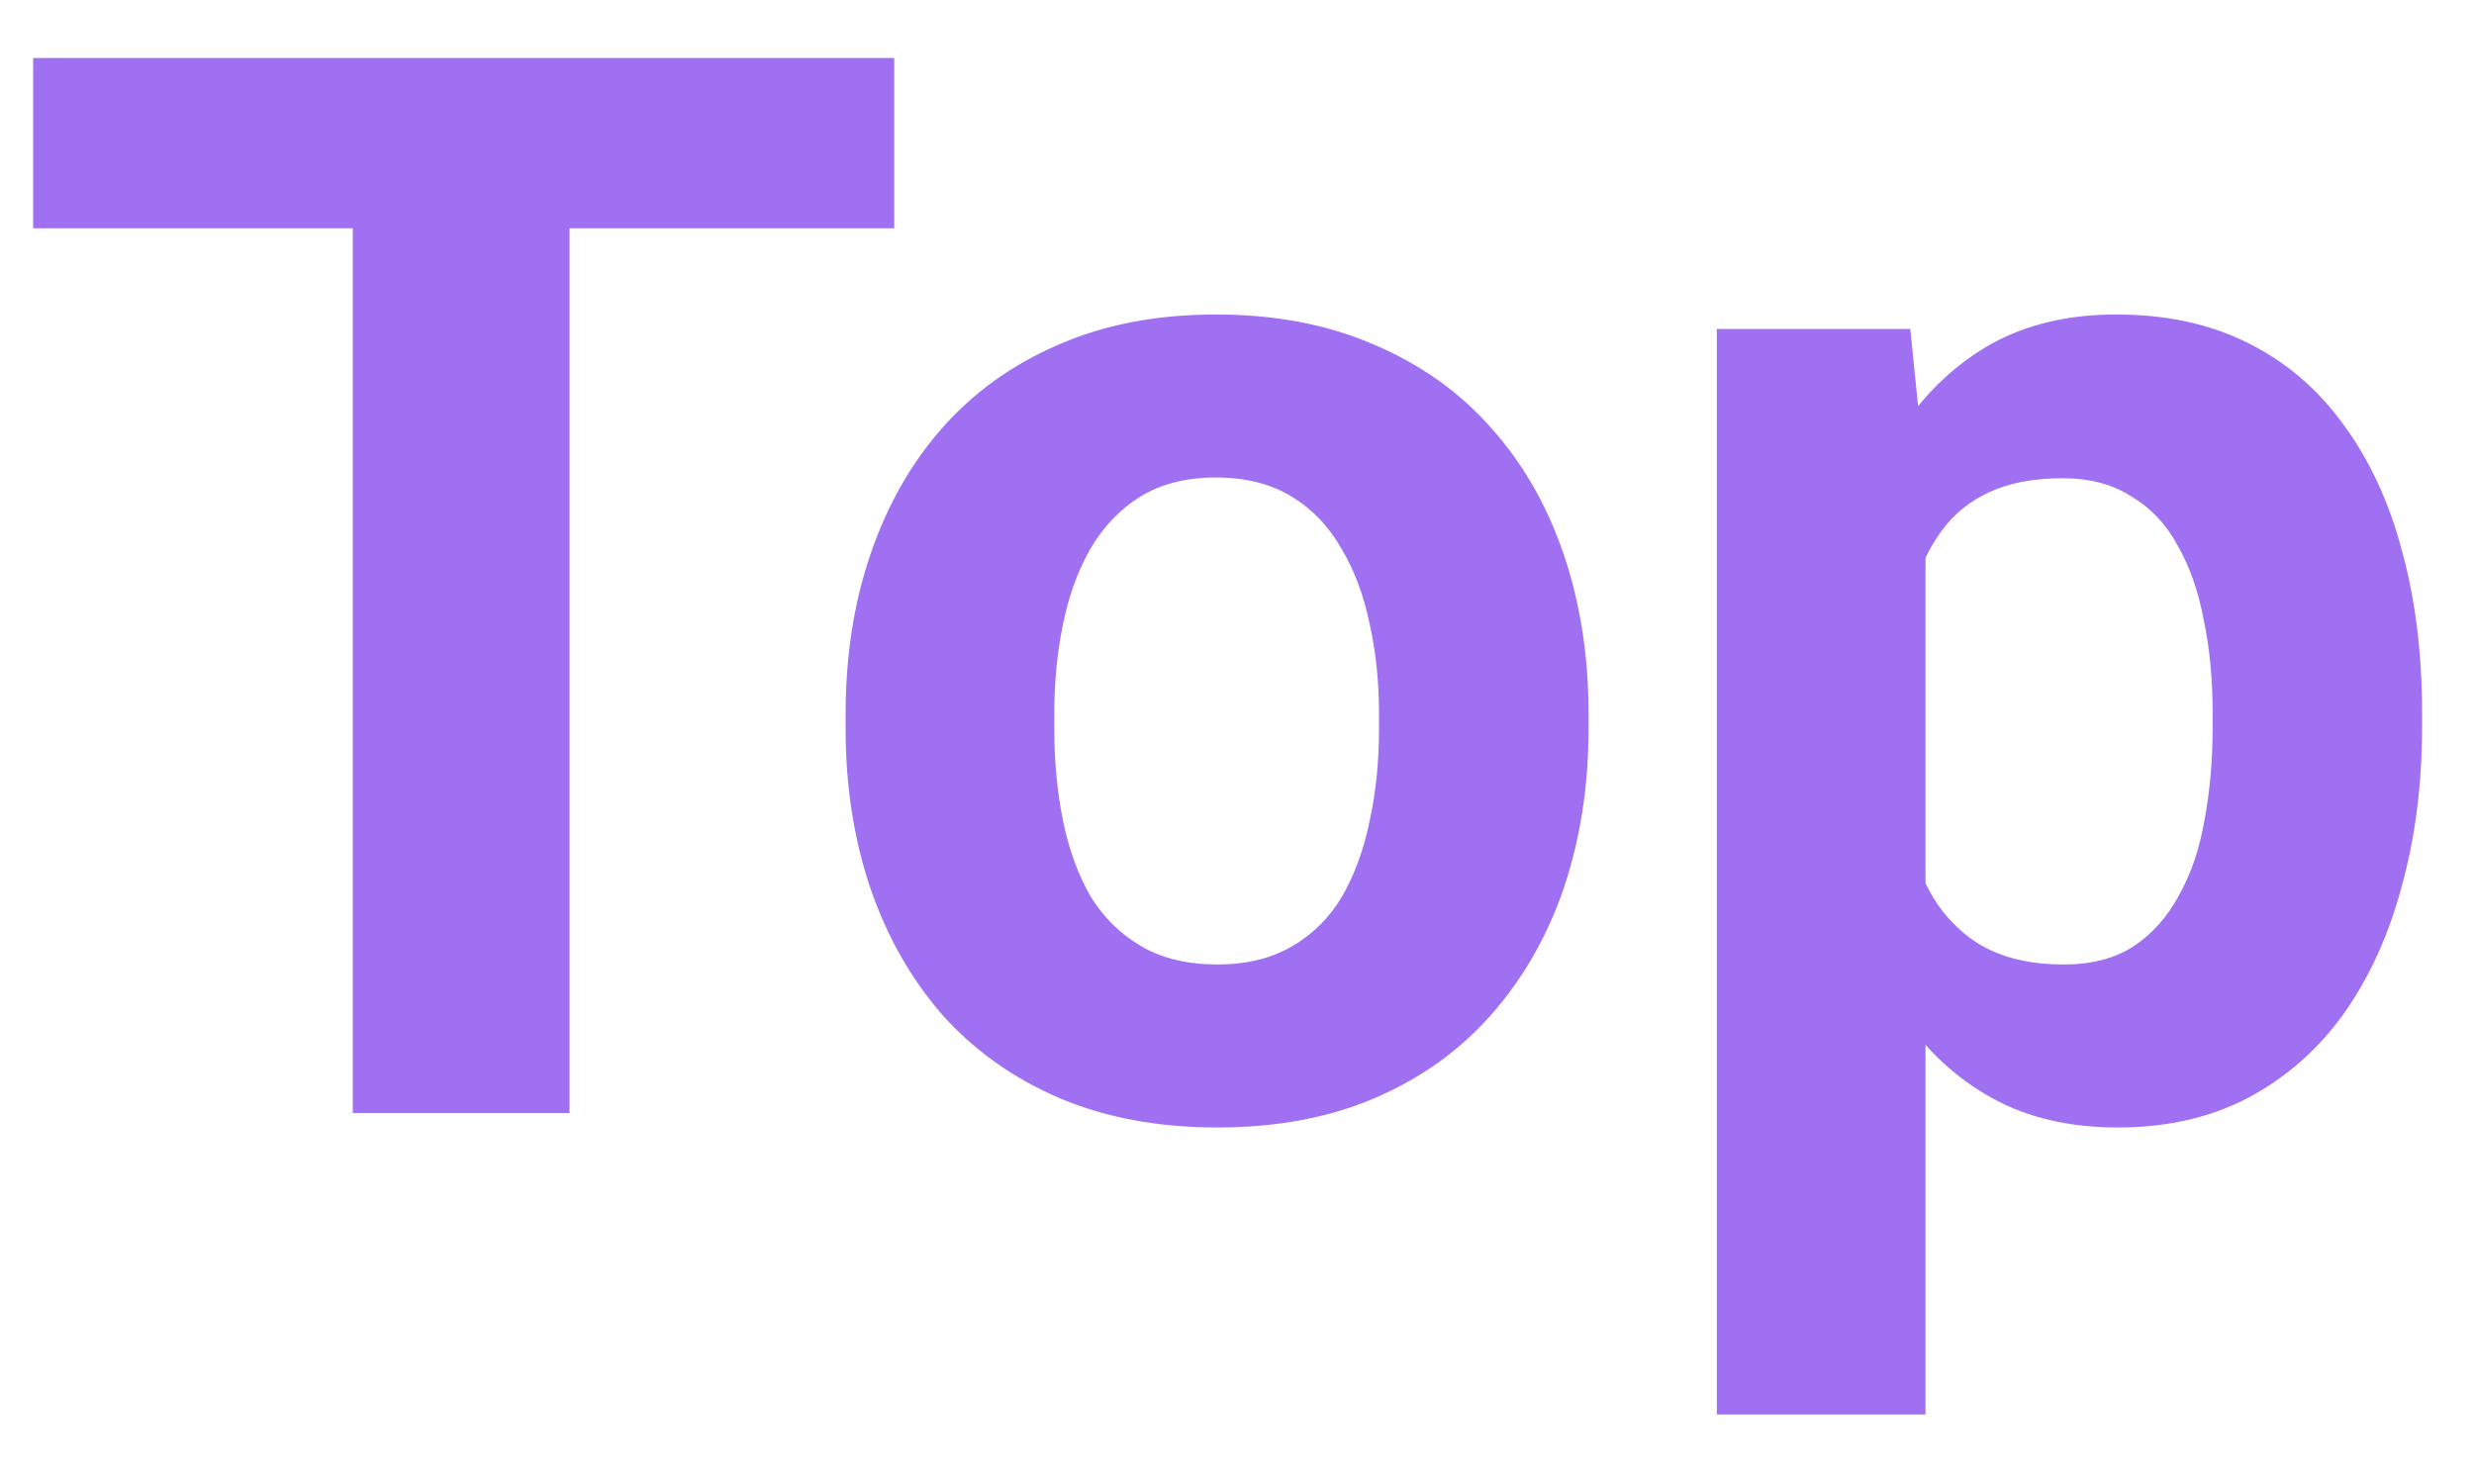 <svg width="20" height="12" viewBox="0 0 20 12" fill="none" xmlns="http://www.w3.org/2000/svg">
<path d="M4.604 0.469V9H2.852V0.469H4.604ZM7.229 0.469V1.846H0.268V0.469H7.229ZM6.836 5.895V5.771C6.836 5.307 6.902 4.879 7.035 4.488C7.168 4.094 7.361 3.752 7.615 3.463C7.869 3.174 8.182 2.949 8.553 2.789C8.924 2.625 9.35 2.543 9.83 2.543C10.31 2.543 10.738 2.625 11.113 2.789C11.488 2.949 11.803 3.174 12.057 3.463C12.315 3.752 12.51 4.094 12.643 4.488C12.775 4.879 12.842 5.307 12.842 5.771V5.895C12.842 6.355 12.775 6.783 12.643 7.178C12.51 7.568 12.315 7.91 12.057 8.203C11.803 8.492 11.49 8.717 11.119 8.877C10.748 9.037 10.322 9.117 9.842 9.117C9.361 9.117 8.934 9.037 8.559 8.877C8.188 8.717 7.873 8.492 7.615 8.203C7.361 7.91 7.168 7.568 7.035 7.178C6.902 6.783 6.836 6.355 6.836 5.895ZM8.523 5.771V5.895C8.523 6.16 8.547 6.408 8.594 6.639C8.641 6.869 8.715 7.072 8.816 7.248C8.922 7.42 9.059 7.555 9.227 7.652C9.395 7.75 9.6 7.799 9.842 7.799C10.076 7.799 10.277 7.75 10.445 7.652C10.613 7.555 10.748 7.42 10.85 7.248C10.951 7.072 11.025 6.869 11.072 6.639C11.123 6.408 11.148 6.16 11.148 5.895V5.771C11.148 5.514 11.123 5.271 11.072 5.045C11.025 4.814 10.949 4.611 10.844 4.436C10.742 4.256 10.607 4.115 10.44 4.014C10.271 3.912 10.068 3.861 9.83 3.861C9.592 3.861 9.389 3.912 9.221 4.014C9.057 4.115 8.922 4.256 8.816 4.436C8.715 4.611 8.641 4.814 8.594 5.045C8.547 5.271 8.523 5.514 8.523 5.771ZM15.566 3.879V11.438H13.879V2.66H15.443L15.566 3.879ZM19.58 5.76V5.883C19.58 6.344 19.525 6.771 19.416 7.166C19.311 7.561 19.154 7.904 18.947 8.197C18.74 8.486 18.482 8.713 18.174 8.877C17.869 9.037 17.518 9.117 17.119 9.117C16.732 9.117 16.396 9.039 16.111 8.883C15.826 8.727 15.586 8.508 15.391 8.227C15.199 7.941 15.045 7.611 14.928 7.236C14.81 6.861 14.721 6.459 14.658 6.029V5.707C14.721 5.246 14.81 4.824 14.928 4.441C15.045 4.055 15.199 3.721 15.391 3.439C15.586 3.154 15.824 2.934 16.105 2.777C16.391 2.621 16.725 2.543 17.107 2.543C17.51 2.543 17.863 2.619 18.168 2.771C18.477 2.924 18.734 3.143 18.941 3.428C19.152 3.713 19.311 4.053 19.416 4.447C19.525 4.842 19.58 5.279 19.58 5.76ZM17.887 5.883V5.76C17.887 5.49 17.863 5.242 17.816 5.016C17.773 4.785 17.703 4.584 17.605 4.412C17.512 4.24 17.387 4.107 17.23 4.014C17.078 3.916 16.893 3.867 16.674 3.867C16.443 3.867 16.246 3.904 16.082 3.979C15.922 4.053 15.791 4.16 15.69 4.301C15.588 4.441 15.512 4.609 15.461 4.805C15.41 5 15.379 5.221 15.367 5.467V6.281C15.387 6.57 15.441 6.83 15.531 7.061C15.621 7.287 15.76 7.467 15.947 7.6C16.135 7.732 16.381 7.799 16.686 7.799C16.908 7.799 17.096 7.75 17.248 7.652C17.4 7.551 17.523 7.412 17.617 7.236C17.715 7.061 17.783 6.857 17.822 6.627C17.865 6.396 17.887 6.148 17.887 5.883Z" fill="#9F70F1"/>
</svg>
